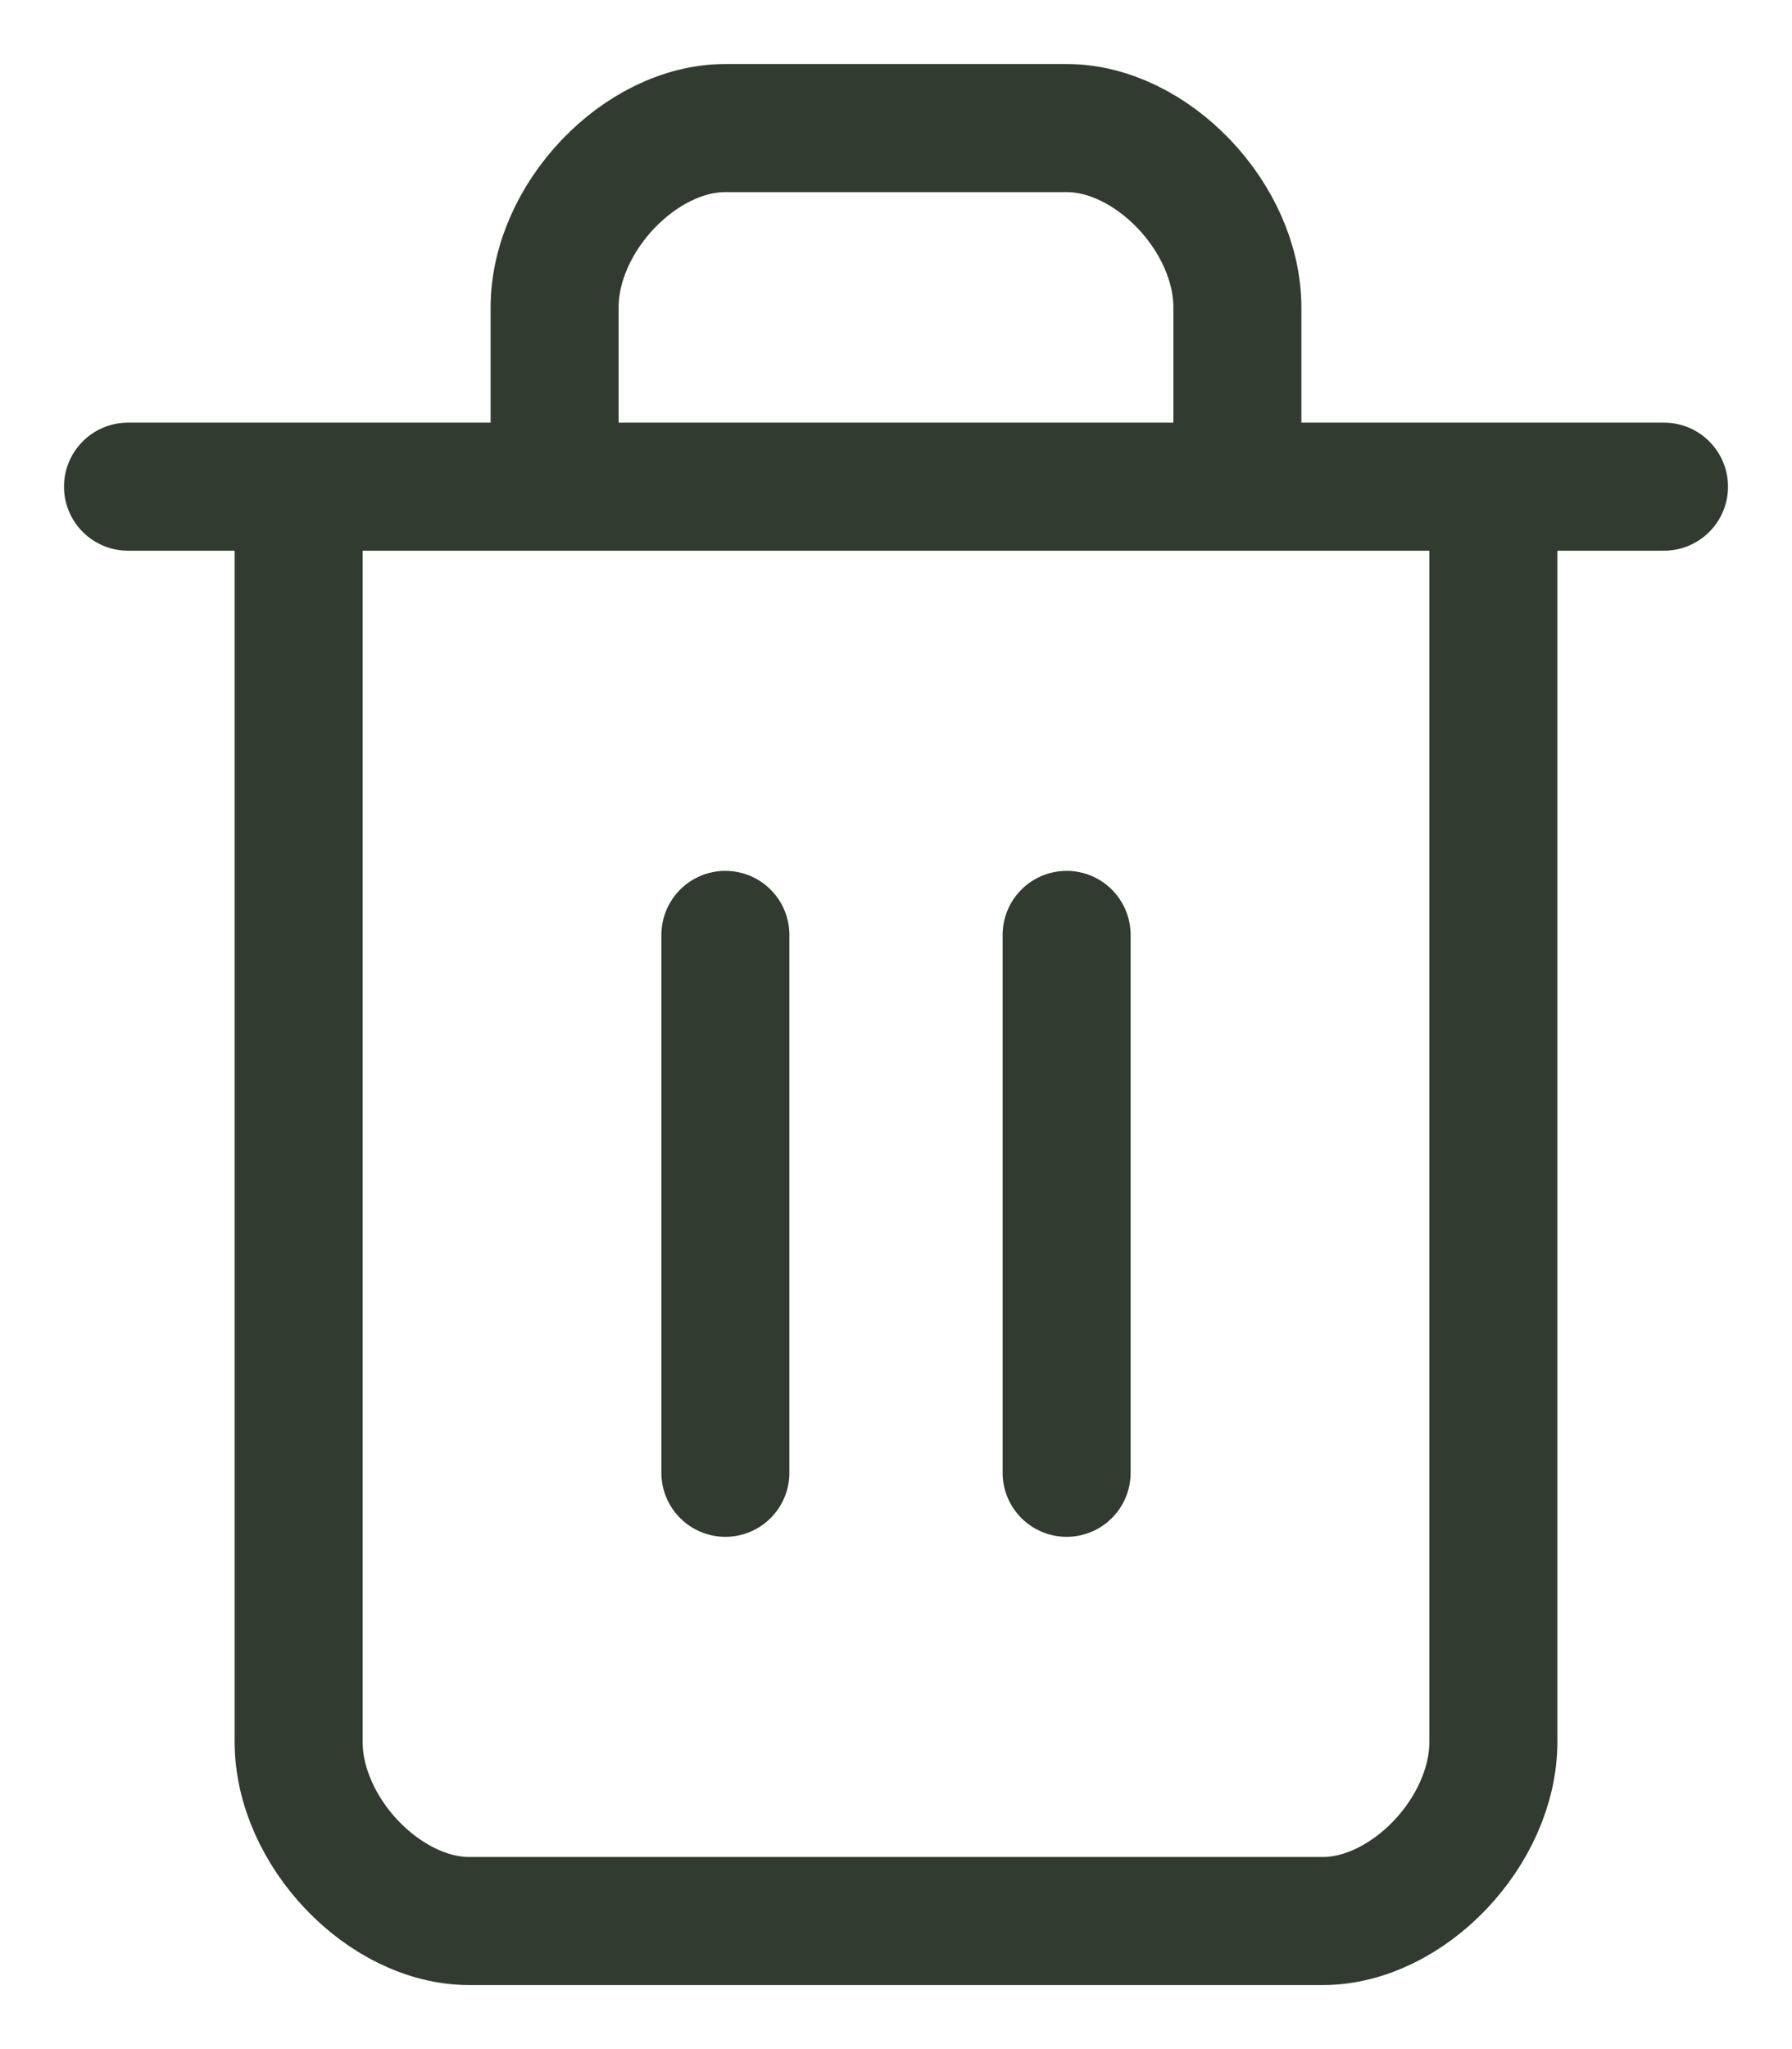 <svg width="14" height="16" viewBox="0 0 14 16" fill="none" xmlns="http://www.w3.org/2000/svg">
<g clip-path="url(#clip0_1_3716)">
<path d="M1 3.8H13M11.667 3.8V13.6C11.667 14.3 11 15 10.333 15H3.667C3 15 2.333 14.3 2.333 13.6V3.8M4.333 3.8V2.4C4.333 1.7 5 1 5.667 1H8.333C9 1 9.667 1.7 9.667 2.4V3.8M5.667 7.3V11.5M8.333 7.3V11.5" stroke="#313B30" stroke-linecap="round" stroke-linejoin="round"/>
</g>
<defs>
<clipPath id="clip0_1_3716">
<rect width="14" height="16" fill="white"/>
</clipPath>
</defs>
</svg>
